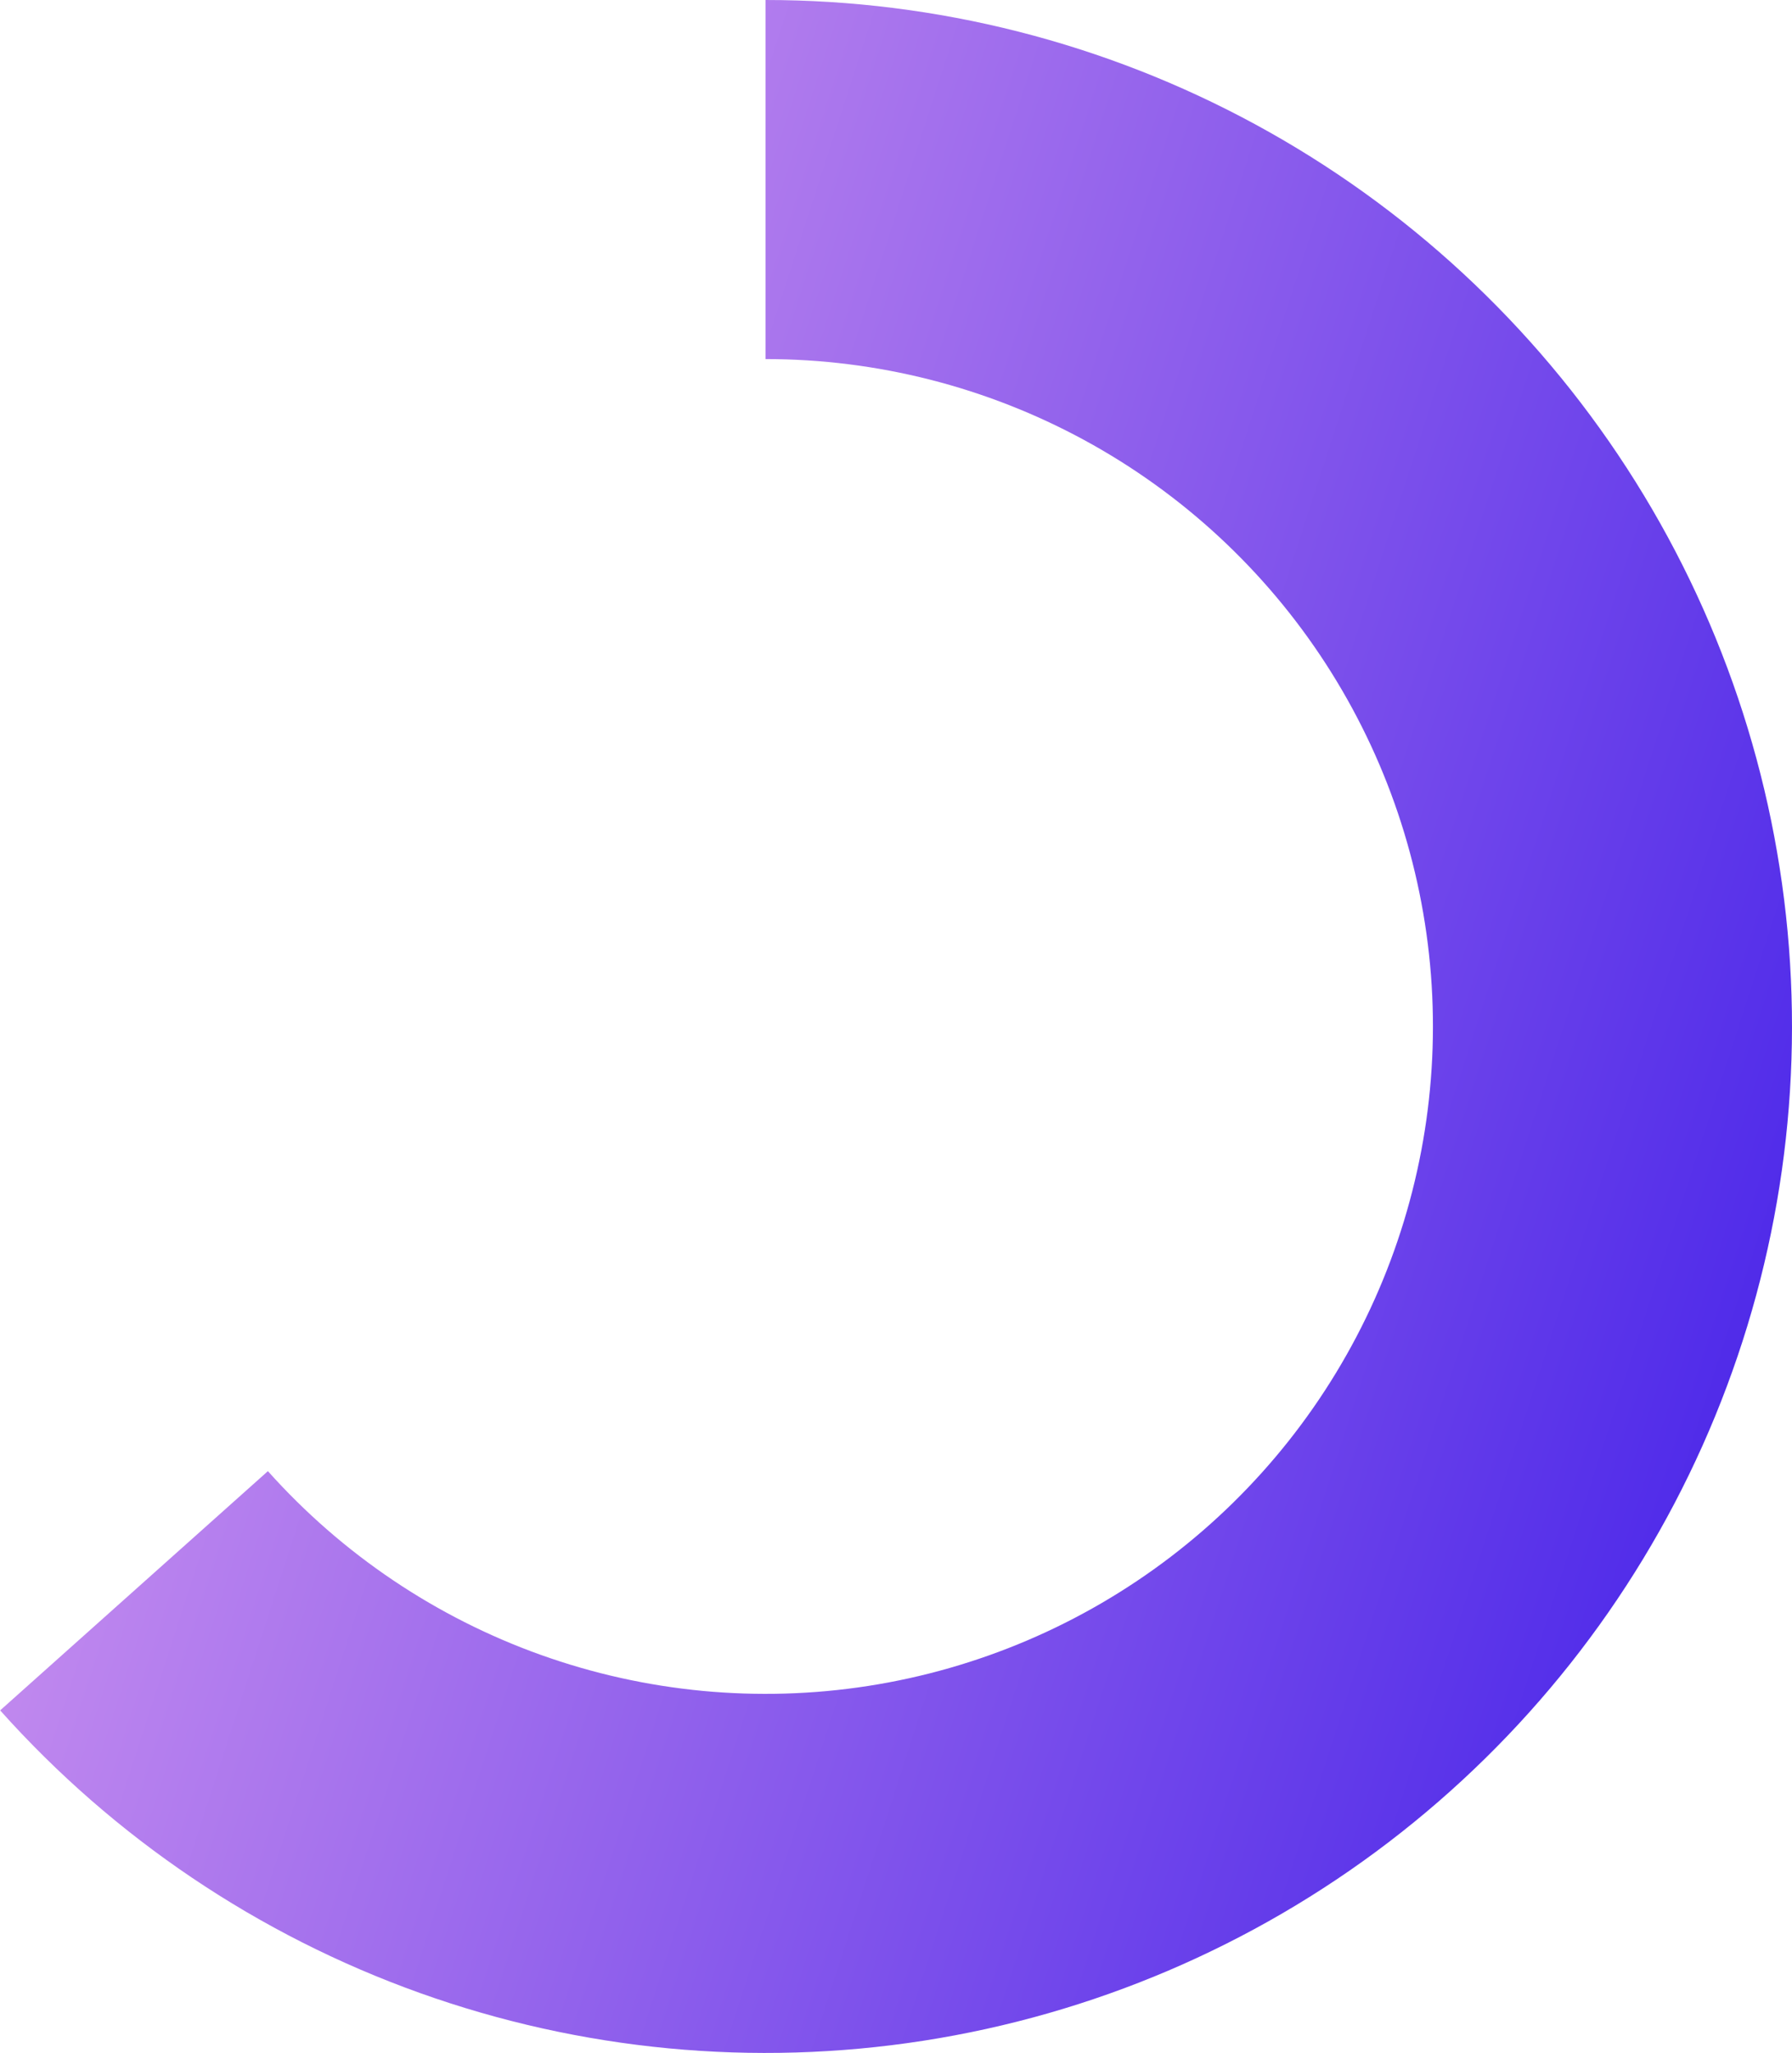 <svg width="158" height="181" viewBox="0 0 158 181" fill="none" xmlns="http://www.w3.org/2000/svg">
<path d="M67.5 0C82.598 1.80042e-07 97.456 3.777 110.721 10.988C123.986 18.198 135.236 28.613 143.447 41.283C151.658 53.953 156.568 68.476 157.731 83.529C158.894 98.582 156.272 113.687 150.105 127.468C143.938 141.249 134.421 153.268 122.421 162.43C110.421 171.593 96.319 177.607 81.4 179.926C66.481 182.245 51.219 180.795 37.004 175.707C22.79 170.62 10.073 162.057 0.014 150.798L23.621 129.705C30.162 137.025 38.43 142.593 47.672 145.901C56.915 149.208 66.838 150.151 76.538 148.644C86.238 147.136 95.406 143.225 103.209 137.268C111.011 131.311 117.199 123.496 121.209 114.536C125.219 105.576 126.923 95.755 126.167 85.968C125.411 76.18 122.218 66.738 116.88 58.5C111.541 50.262 104.226 43.49 95.602 38.802C86.977 34.114 77.317 31.658 67.5 31.658L67.5 0Z" fill="url(#paint0_linear_0_101)"/>
<defs>
<linearGradient id="paint0_linear_0_101" x1="24.784" y1="-93.222" x2="215.211" y2="-31.683" gradientUnits="userSpaceOnUse">
<stop stop-color="#EAABF0"/>
<stop offset="1" stop-color="#4623E9"/>
</linearGradient>
</defs>
</svg>
